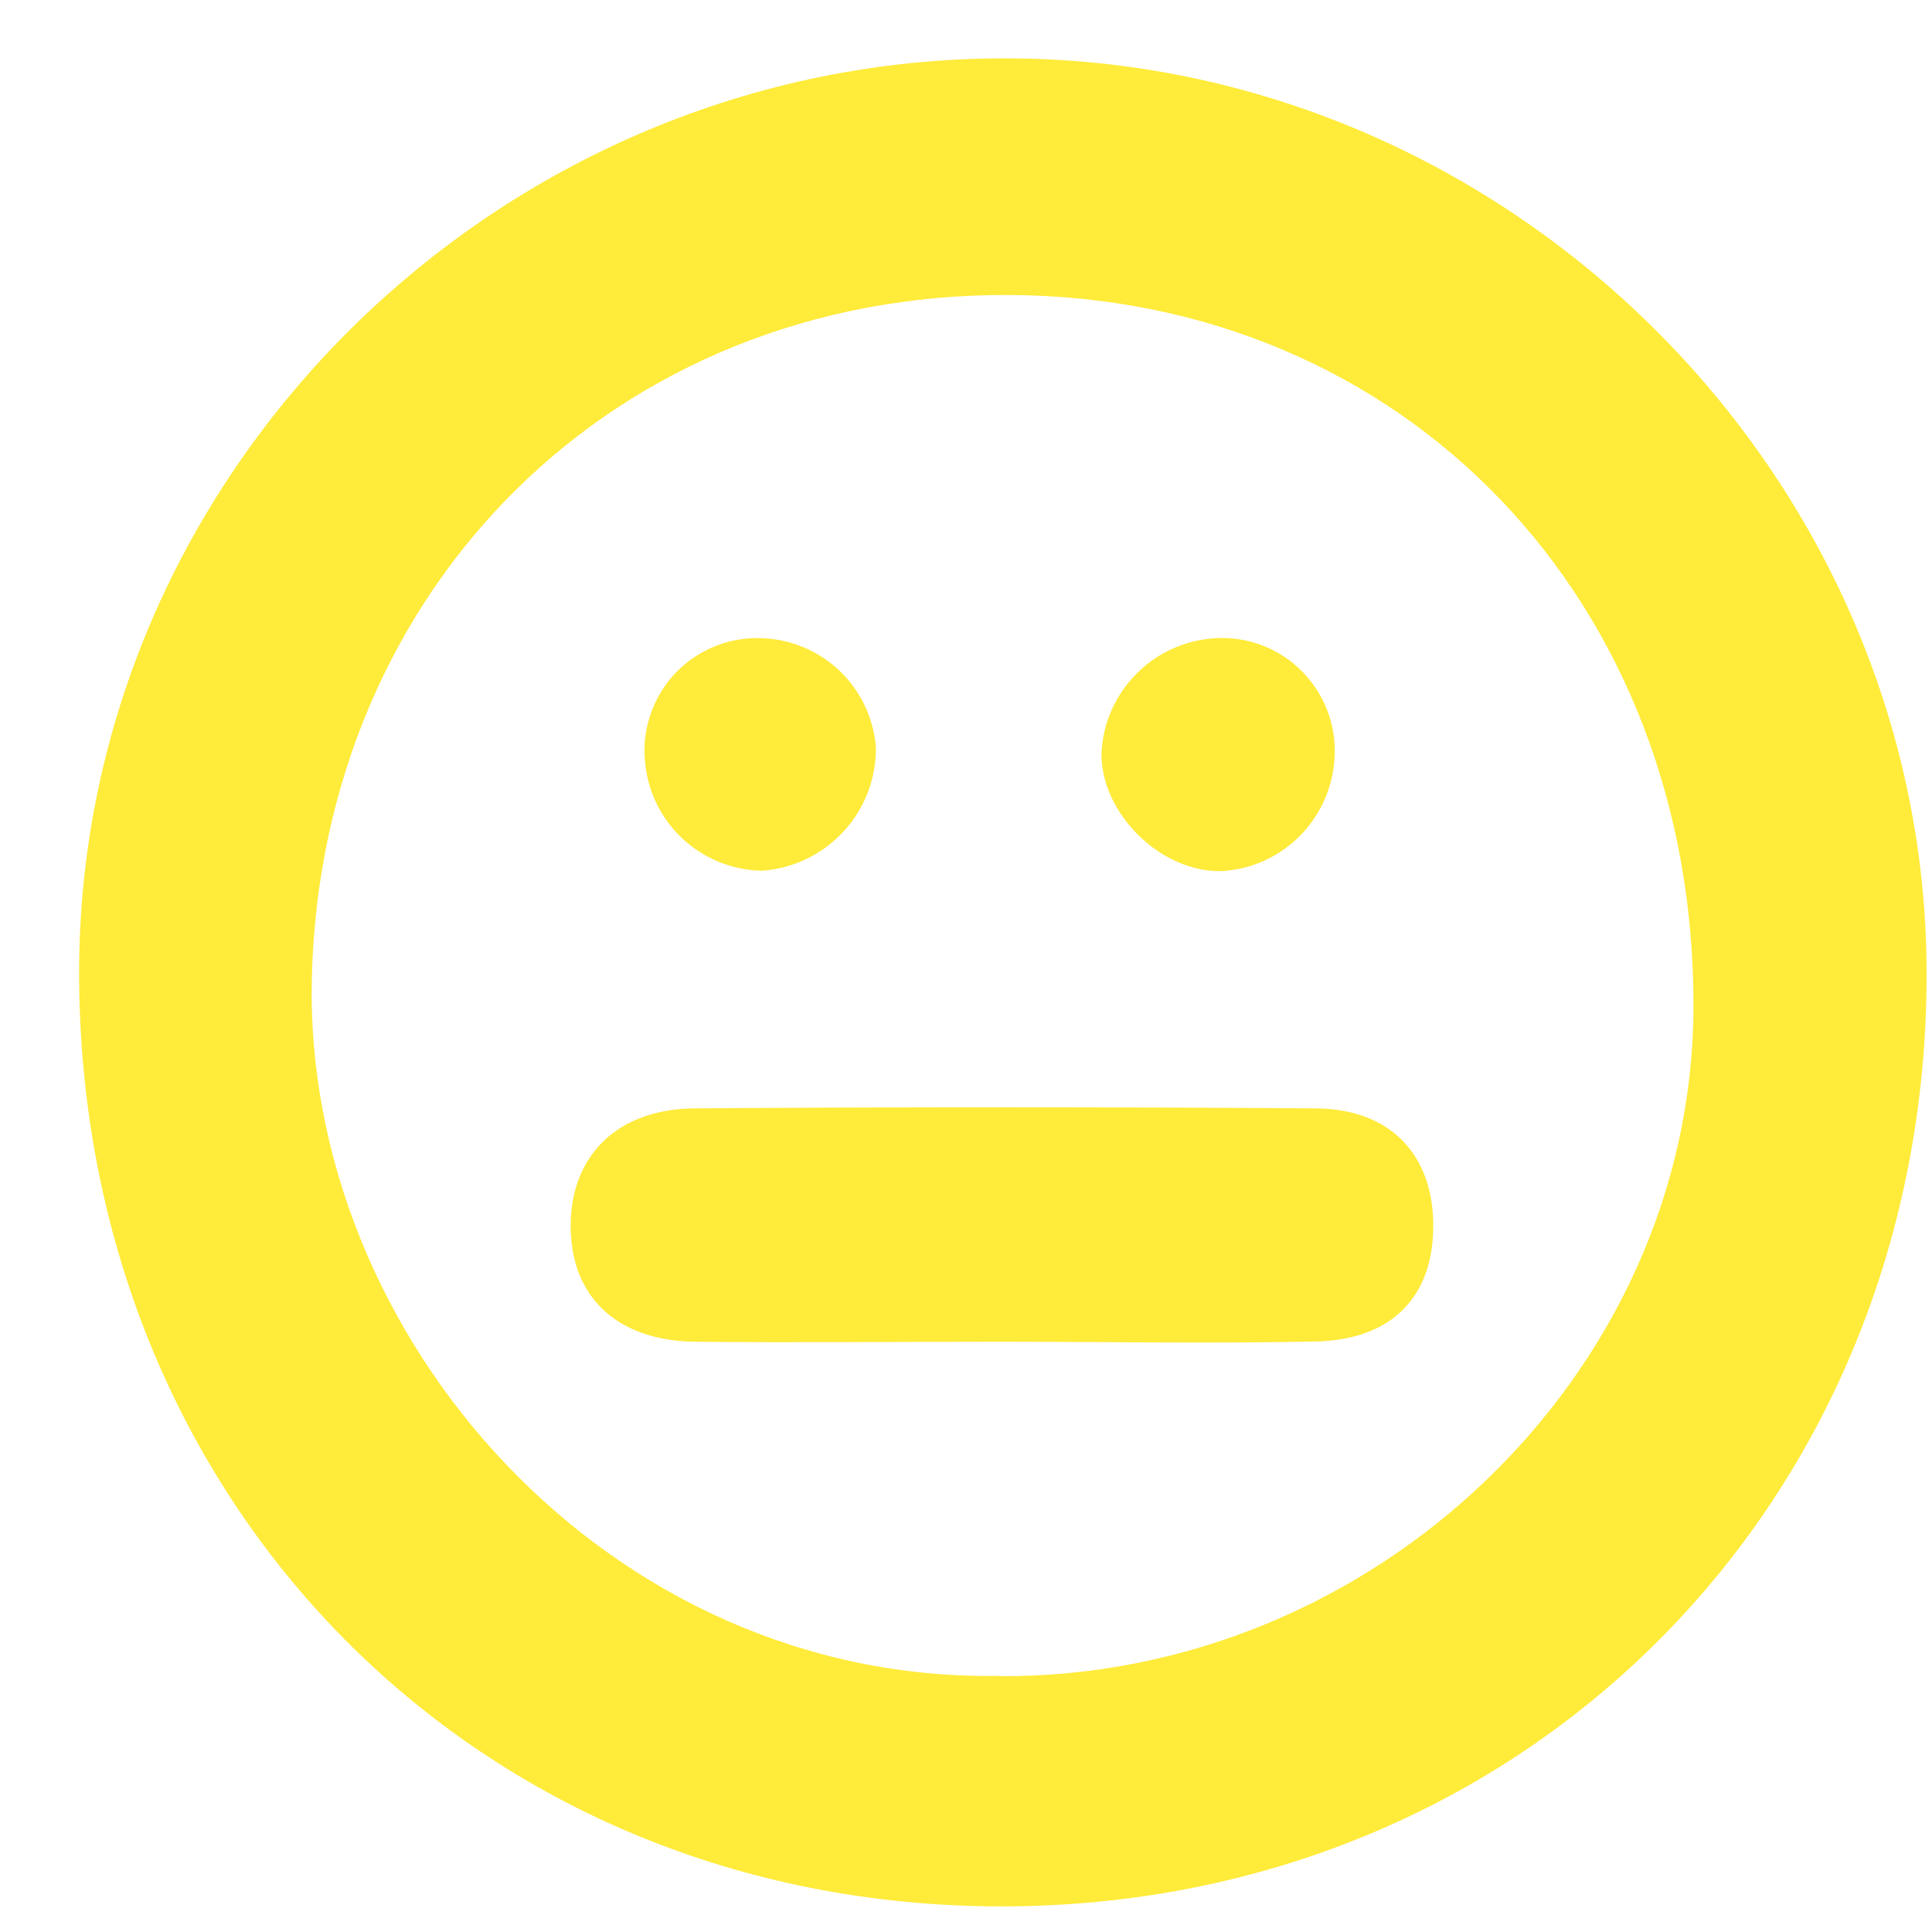 <svg width="19" height="19" viewBox="0 0 19 19" fill="none" xmlns="http://www.w3.org/2000/svg">
<path d="M0.778 9.563C0.778 4.64 4.906 0.567 9.89 0.574C14.826 0.574 18.939 4.662 18.947 9.562C18.957 14.764 15.012 18.746 9.856 18.748C4.699 18.751 0.778 14.787 0.778 9.563ZM9.835 16.484C13.518 16.503 16.634 13.505 16.654 9.926C16.676 5.904 13.812 2.917 9.918 2.901C6.052 2.885 3.166 5.776 3.067 9.605C2.976 13.137 5.975 16.55 9.835 16.481V16.484Z" fill="#FFEB3A"/>
<path d="M9.812 13.195C8.818 13.195 7.825 13.206 6.833 13.195C6.063 13.185 5.612 12.749 5.612 12.056C5.612 11.362 6.075 10.905 6.833 10.9C8.863 10.886 10.894 10.886 12.925 10.9C13.68 10.9 14.106 11.365 14.095 12.08C14.086 12.765 13.675 13.179 12.933 13.193C11.886 13.214 10.848 13.195 9.812 13.195Z" fill="#FFEB3A"/>
<path d="M7.496 8.563C7.201 8.559 6.918 8.443 6.704 8.24C6.49 8.037 6.361 7.76 6.341 7.465C6.33 7.314 6.349 7.161 6.4 7.018C6.45 6.874 6.529 6.742 6.632 6.63C6.735 6.519 6.86 6.43 7 6.369C7.139 6.307 7.29 6.276 7.442 6.275C7.737 6.273 8.022 6.382 8.24 6.581C8.458 6.781 8.591 7.056 8.614 7.35C8.617 7.657 8.503 7.953 8.295 8.178C8.087 8.403 7.802 8.541 7.496 8.563Z" fill="#FFEB3A"/>
<path d="M11.962 6.276C12.109 6.268 12.256 6.29 12.394 6.34C12.533 6.39 12.66 6.467 12.768 6.567C12.876 6.667 12.964 6.787 13.025 6.921C13.087 7.054 13.121 7.199 13.126 7.346C13.137 7.654 13.027 7.954 12.819 8.183C12.612 8.411 12.324 8.549 12.016 8.567C11.419 8.582 10.826 8.003 10.832 7.406C10.846 7.111 10.97 6.832 11.179 6.623C11.387 6.414 11.667 6.29 11.962 6.276Z" fill="#FFEB3A"/>
</svg>
